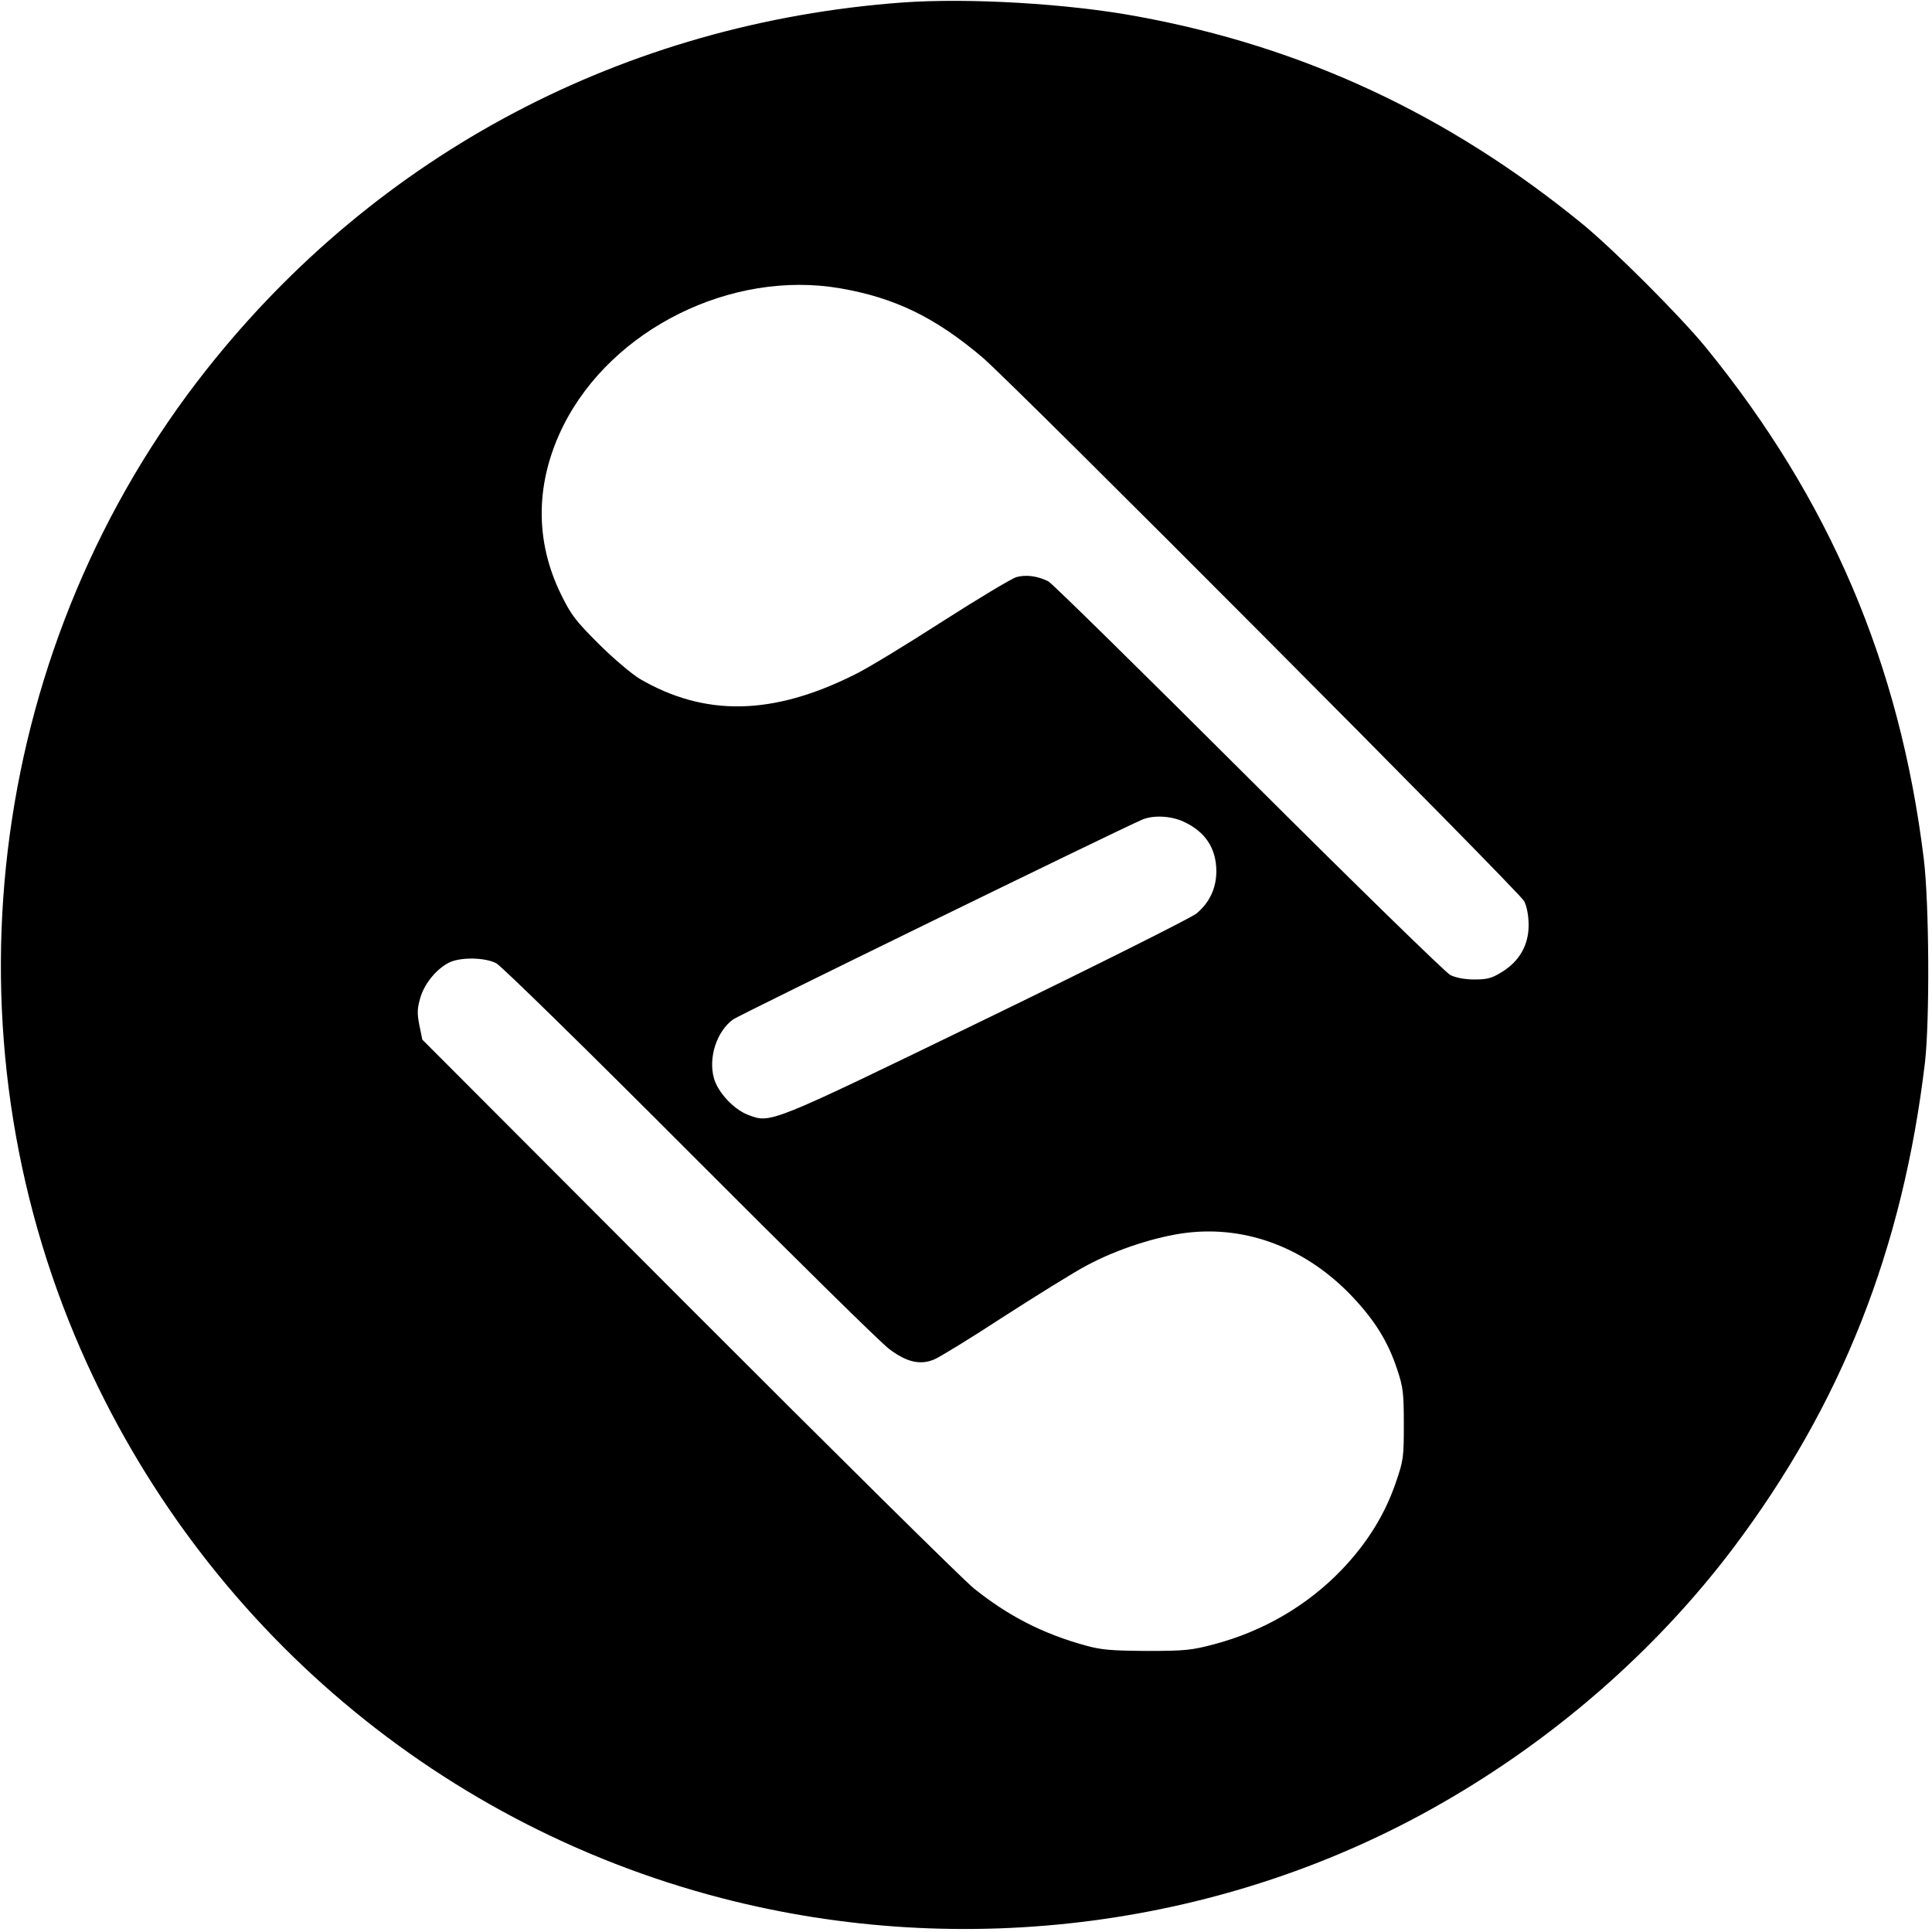 <?xml version="1.0" standalone="no"?>
<!DOCTYPE svg PUBLIC "-//W3C//DTD SVG 20010904//EN"
 "http://www.w3.org/TR/2001/REC-SVG-20010904/DTD/svg10.dtd">
<svg version="1.0" xmlns="http://www.w3.org/2000/svg"
 width="774pt" height="774pt" viewBox="0 0 774 774"
 preserveAspectRatio="xMidYMid meet">
<g transform="translate(0,774) scale(0.1,-0.1)"
fill="#000000" stroke="none">
<path d="M3615 7730 c-1112 -82 -2102 -604 -2787 -1470 -862 -1089 -1066
-2590 -527 -3874 469 -1117 1425 -1948 2589 -2250 974 -253 2024 -115 2886
380 456 261 859 614 1166 1020 435 577 681 1199 770 1949 19 168 17 636 -5
815 -96 781 -377 1439 -873 2048 -102 125 -371 394 -496 496 -535 437 -1119
709 -1780 830 -279 52 -679 75 -943 56z m-249 -1145 c219 -38 380 -116 569
-276 124 -105 2151 -2140 2171 -2179 11 -22 18 -58 18 -97 0 -79 -37 -144
-107 -187 -40 -25 -59 -30 -110 -30 -39 0 -75 7 -97 18 -19 10 -384 366 -810
791 -426 425 -786 779 -800 786 -42 21 -89 28 -128 17 -20 -6 -153 -86 -297
-178 -143 -92 -300 -188 -350 -212 -329 -165 -601 -170 -863 -17 -31 19 -105
81 -163 139 -93 93 -111 116 -152 200 -106 217 -102 450 10 675 194 387 673
625 1109 550z m1374 -2136 c88 -40 132 -106 133 -198 0 -69 -27 -127 -80 -171
-21 -17 -400 -207 -843 -422 -876 -425 -861 -419 -954 -384 -57 22 -121 91
-136 147 -23 83 12 188 77 235 23 17 1532 754 1638 800 44 19 114 16 165 -7z
m-2752 -568 c21 -11 365 -348 777 -761 407 -408 766 -762 798 -785 69 -52 124
-65 180 -41 20 8 146 85 279 172 134 86 283 179 333 205 119 64 277 115 397
130 245 30 485 -63 669 -259 88 -94 140 -178 176 -287 24 -71 27 -95 27 -220
0 -133 -1 -145 -33 -237 -44 -128 -116 -243 -218 -349 -136 -141 -312 -244
-508 -296 -90 -24 -117 -27 -270 -27 -142 1 -183 4 -247 22 -170 47 -309 118
-447 229 -42 34 -556 542 -1143 1130 l-1066 1068 -12 58 c-9 47 -9 66 4 110
17 59 69 120 120 143 47 20 140 18 184 -5z"/>
</g>
</svg>
